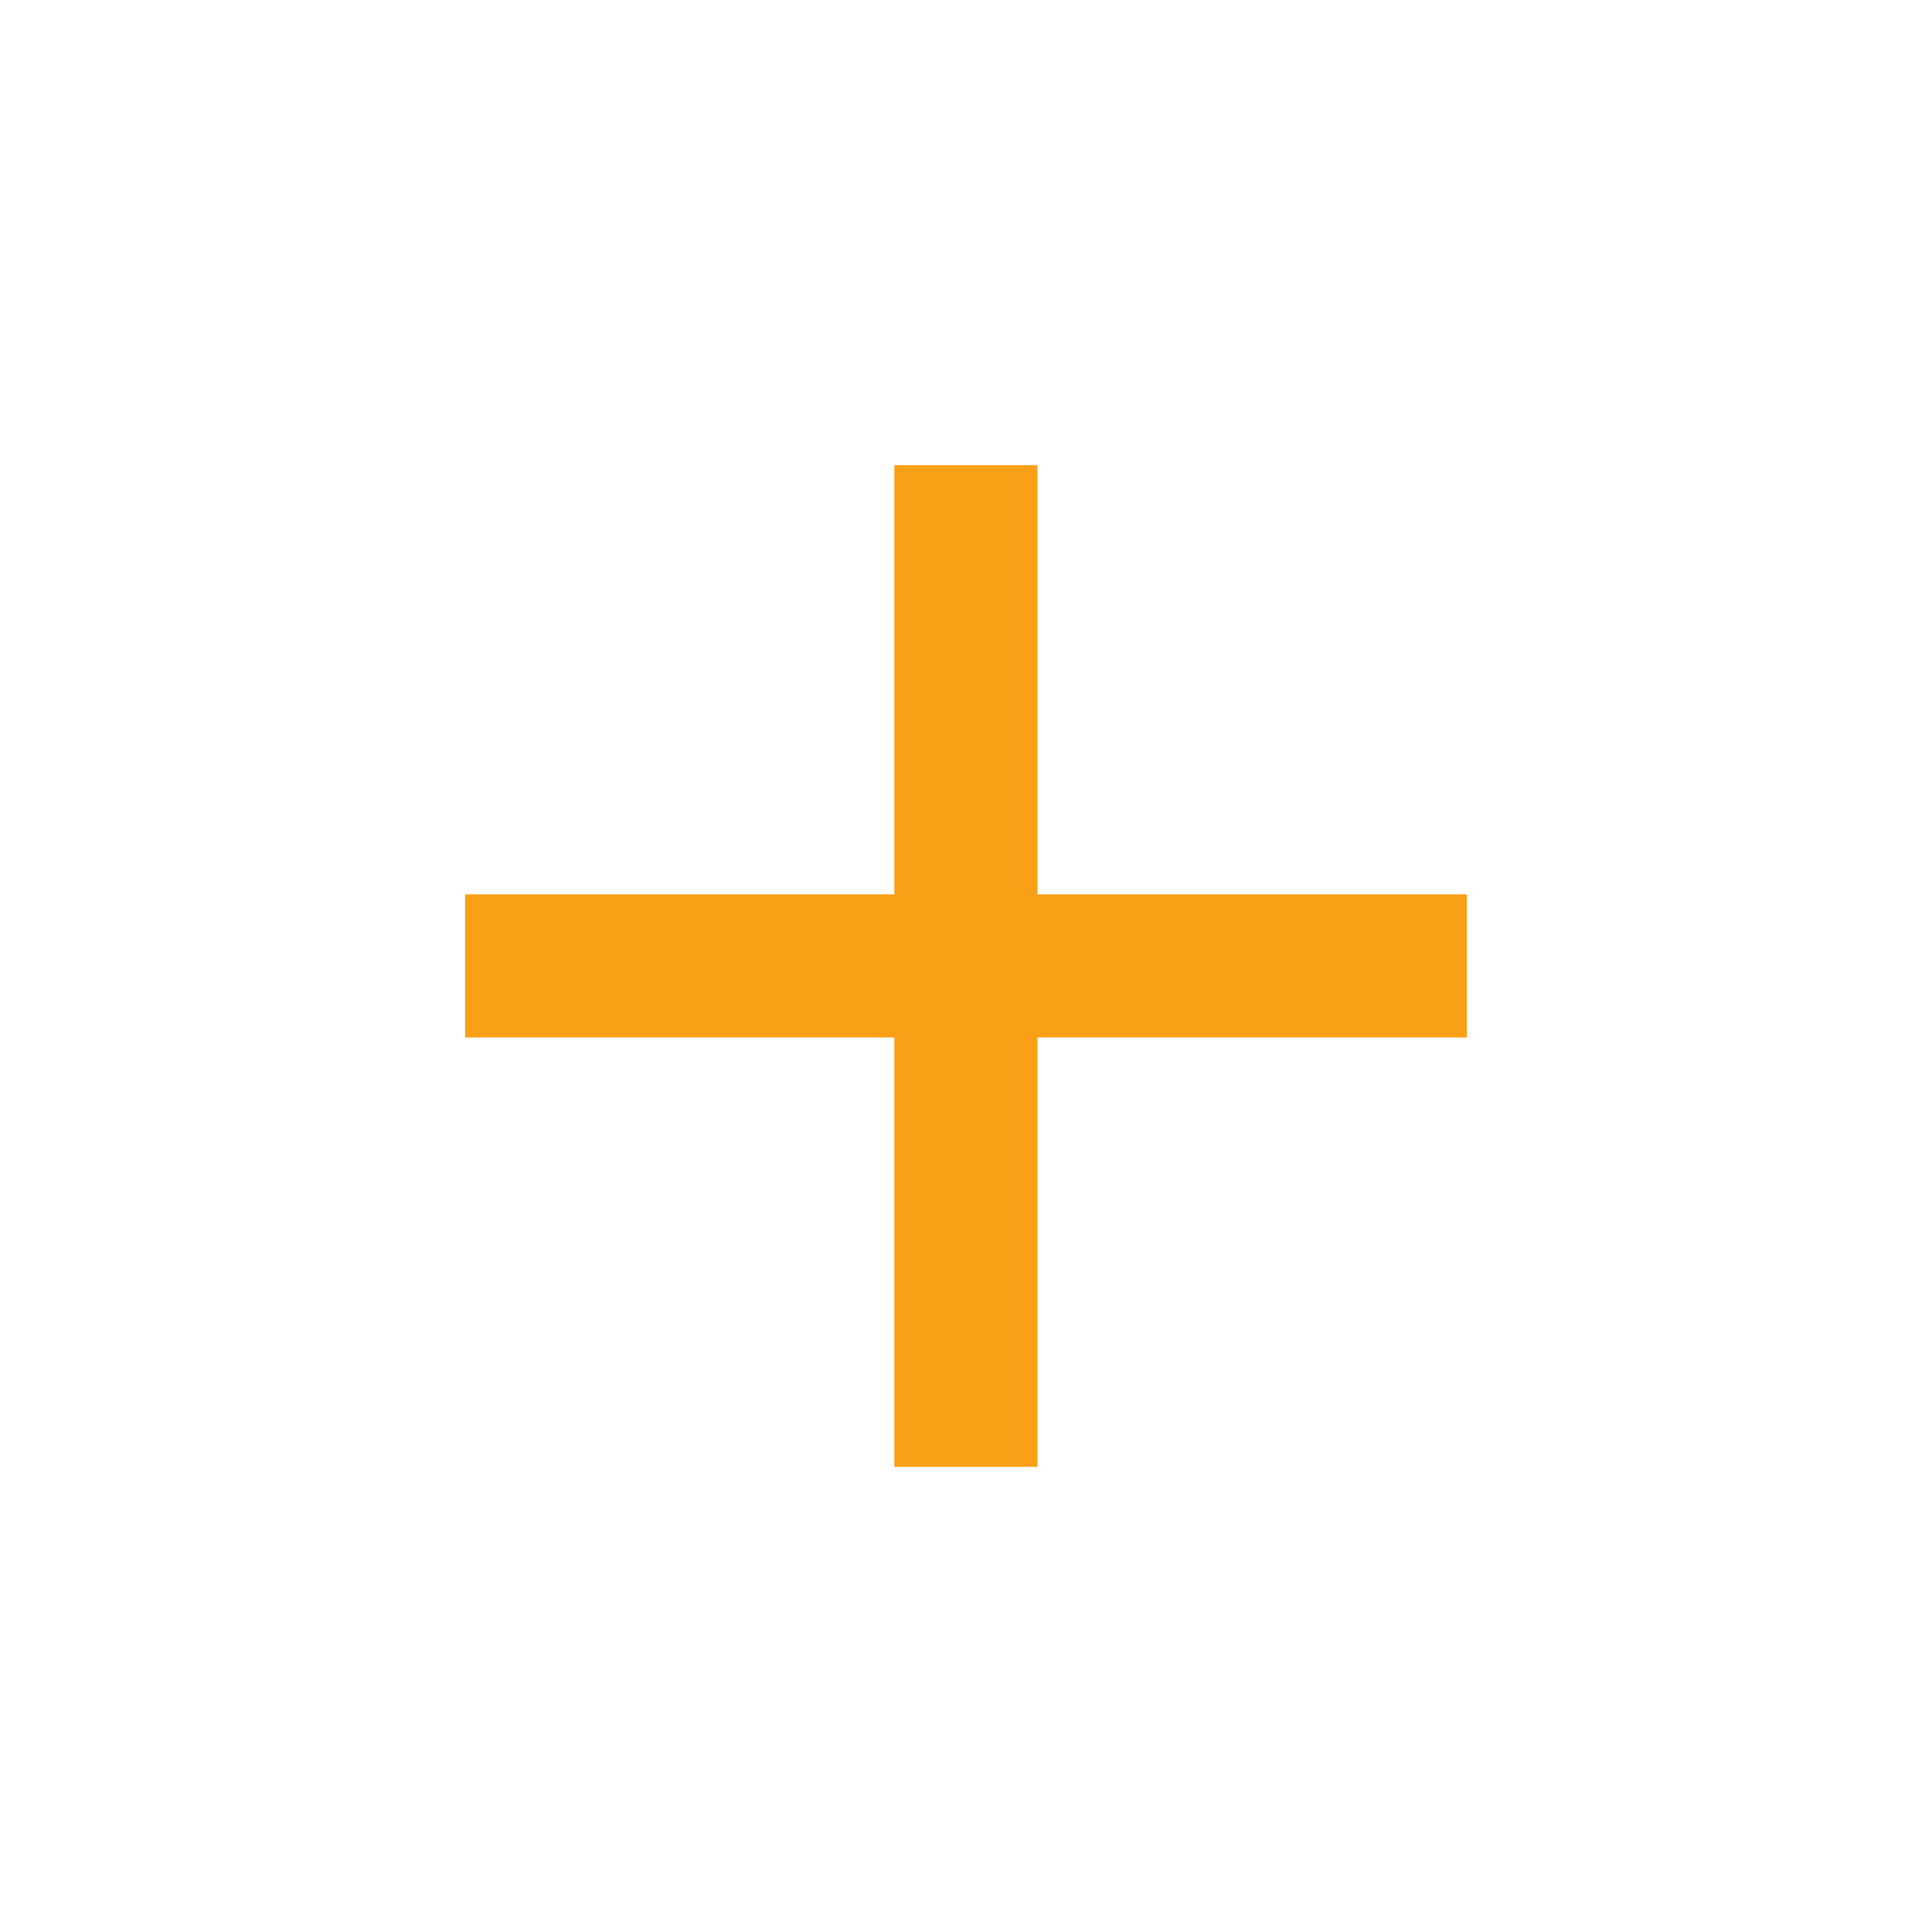 <svg width="12" height="12" viewBox="0 0 12 12" fill="none" xmlns="http://www.w3.org/2000/svg">
<path fill-rule="evenodd" clip-rule="evenodd" d="M9.111 6.444H6.444V9.111H5.555V6.444H2.889V5.555H5.555V2.889H6.444V5.555H9.111V6.444V6.444Z" fill="#FAA017"/>
</svg>

